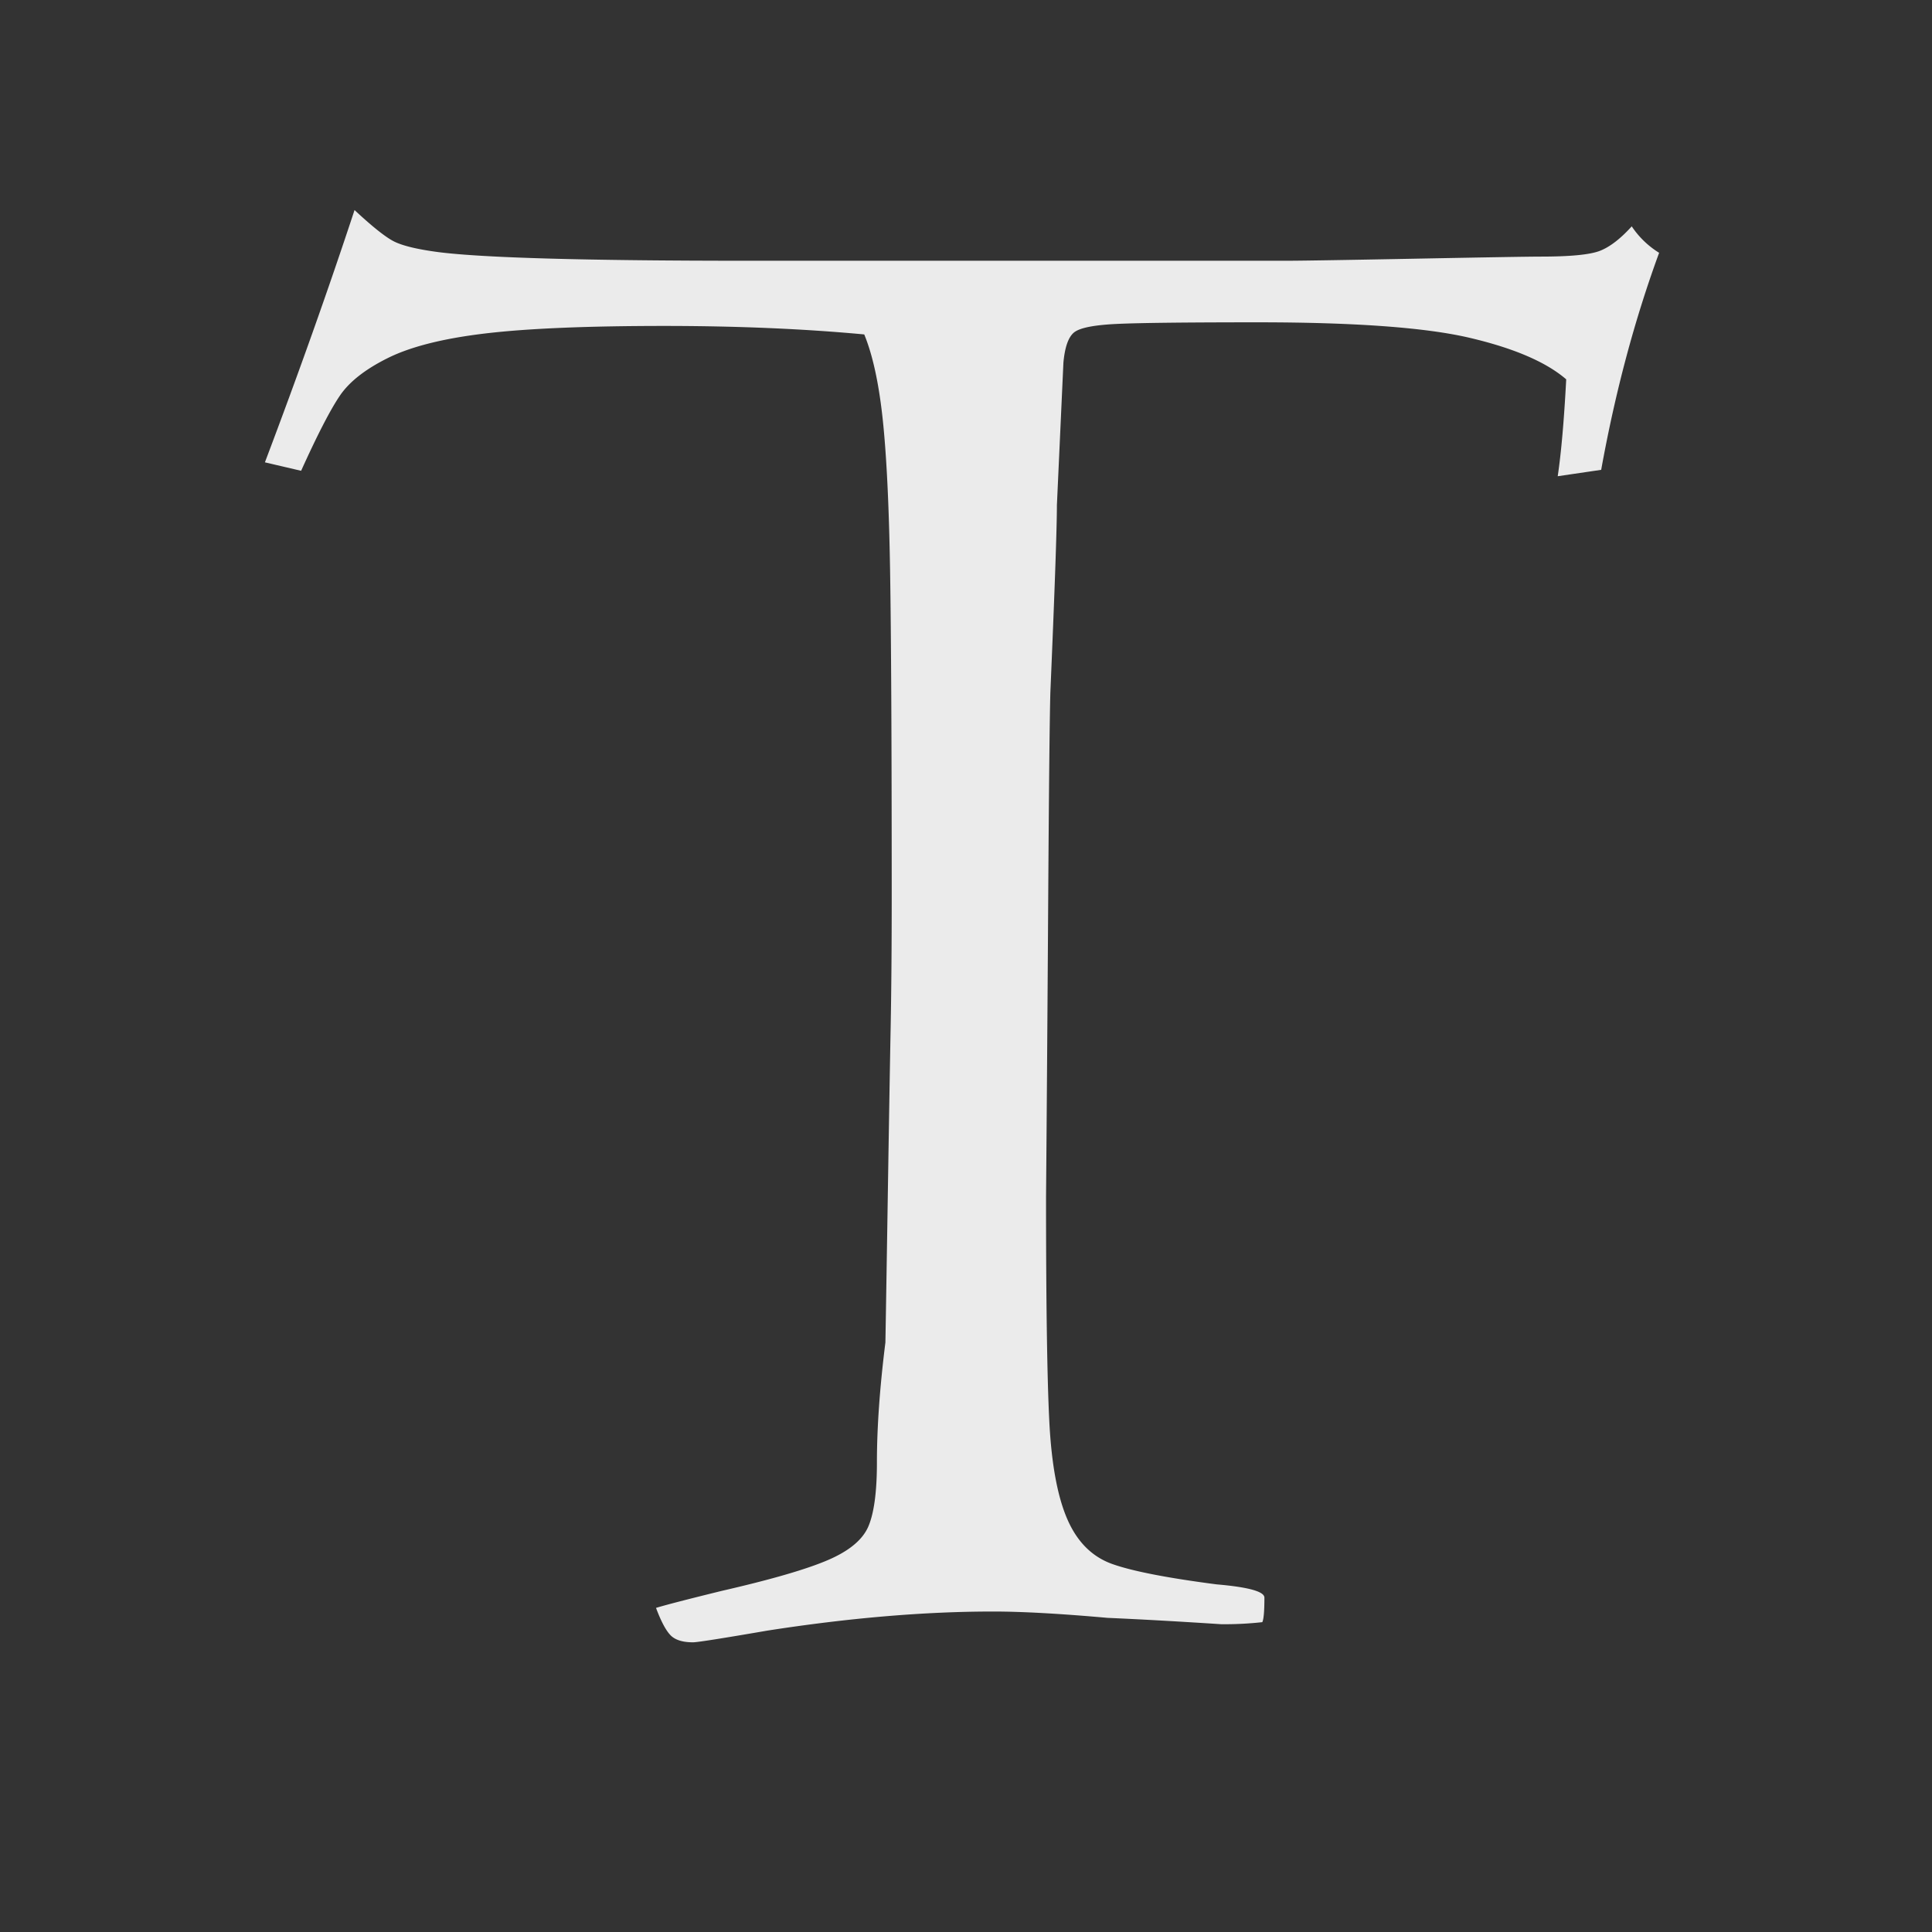 <svg xmlns="http://www.w3.org/2000/svg" width="1067" height="1067" viewBox="0 0 1067 1067">
  <rect x="0" y="0" width="1067" height="1067" fill="#333333" stroke="none"/>
  <defs>
    <style>
      .cls-1 {
        fill: #ebebeb;
        fill-rule: evenodd;
      }
    </style>
  </defs>
  <path id="T" class="cls-1" d="M187.68,218.556q7.9-11.672,26.937-21.031,19.032-9.328,53.891-13.422,34.829-4.079,98.109-4.094,60.3,0,110.688,4.688,6.984,17.016,10.172,46.594,3.188,29.6,4.093,83.515,0.891,53.93.907,179.344,0,42.8-.594,73.563t-1.75,104.031q-1.171,73.266-1.156,69.75-4.687,37.5-4.672,66.219,0,24.047-4.672,35.171-4.687,11.133-22.485,18.75-17.812,7.641-58.656,17-28.593,7.032-36.187,9.375,4.077,10.923,7.89,14.969t12.594,4.031q3.516,0,40.984-6.453,67.875-10.547,124.672-10.547,24,0,63.219,3.5,26.929,1.173,62.641,3.5a186.742,186.742,0,0,0,22.828-1.125c0.781-1.515,1.172-6.015,1.172-13.546q0-5.062-26.453-7.329-40.595-5.273-57.329-11.156-16.757-5.859-24.984-24.656-8.25-18.8-10.031-54.313-1.8-35.531-1.8-123.609,0.586-69.28,1.187-163.531t1.2-115.391q3.609-84.562,3.609-103.344l3.594-78.687q1.172-12.913,5.89-16.734,4.712-3.8,23.578-4.688t77.844-.891q80.766,0,117.328,8.625t53.047,22.875q-1.781,33.891-4.687,53.5l24-3.531q11.625-64.312,32-119.859a49.333,49.333,0,0,1-15.125-14.61q-9.4,10.36-17.61,13.532-8.226,3.188-32.859,3.172-8.812,0-69.25,1.156t-71.594,1.14H412.93q-133.219,0-170.766-4.765-18.187-2.391-25.234-6.25t-21.125-16.985q-21.8,66.165-49.5,139.329l20,4.671Q179.757,230.245,187.68,218.556Z"/>
</svg>
